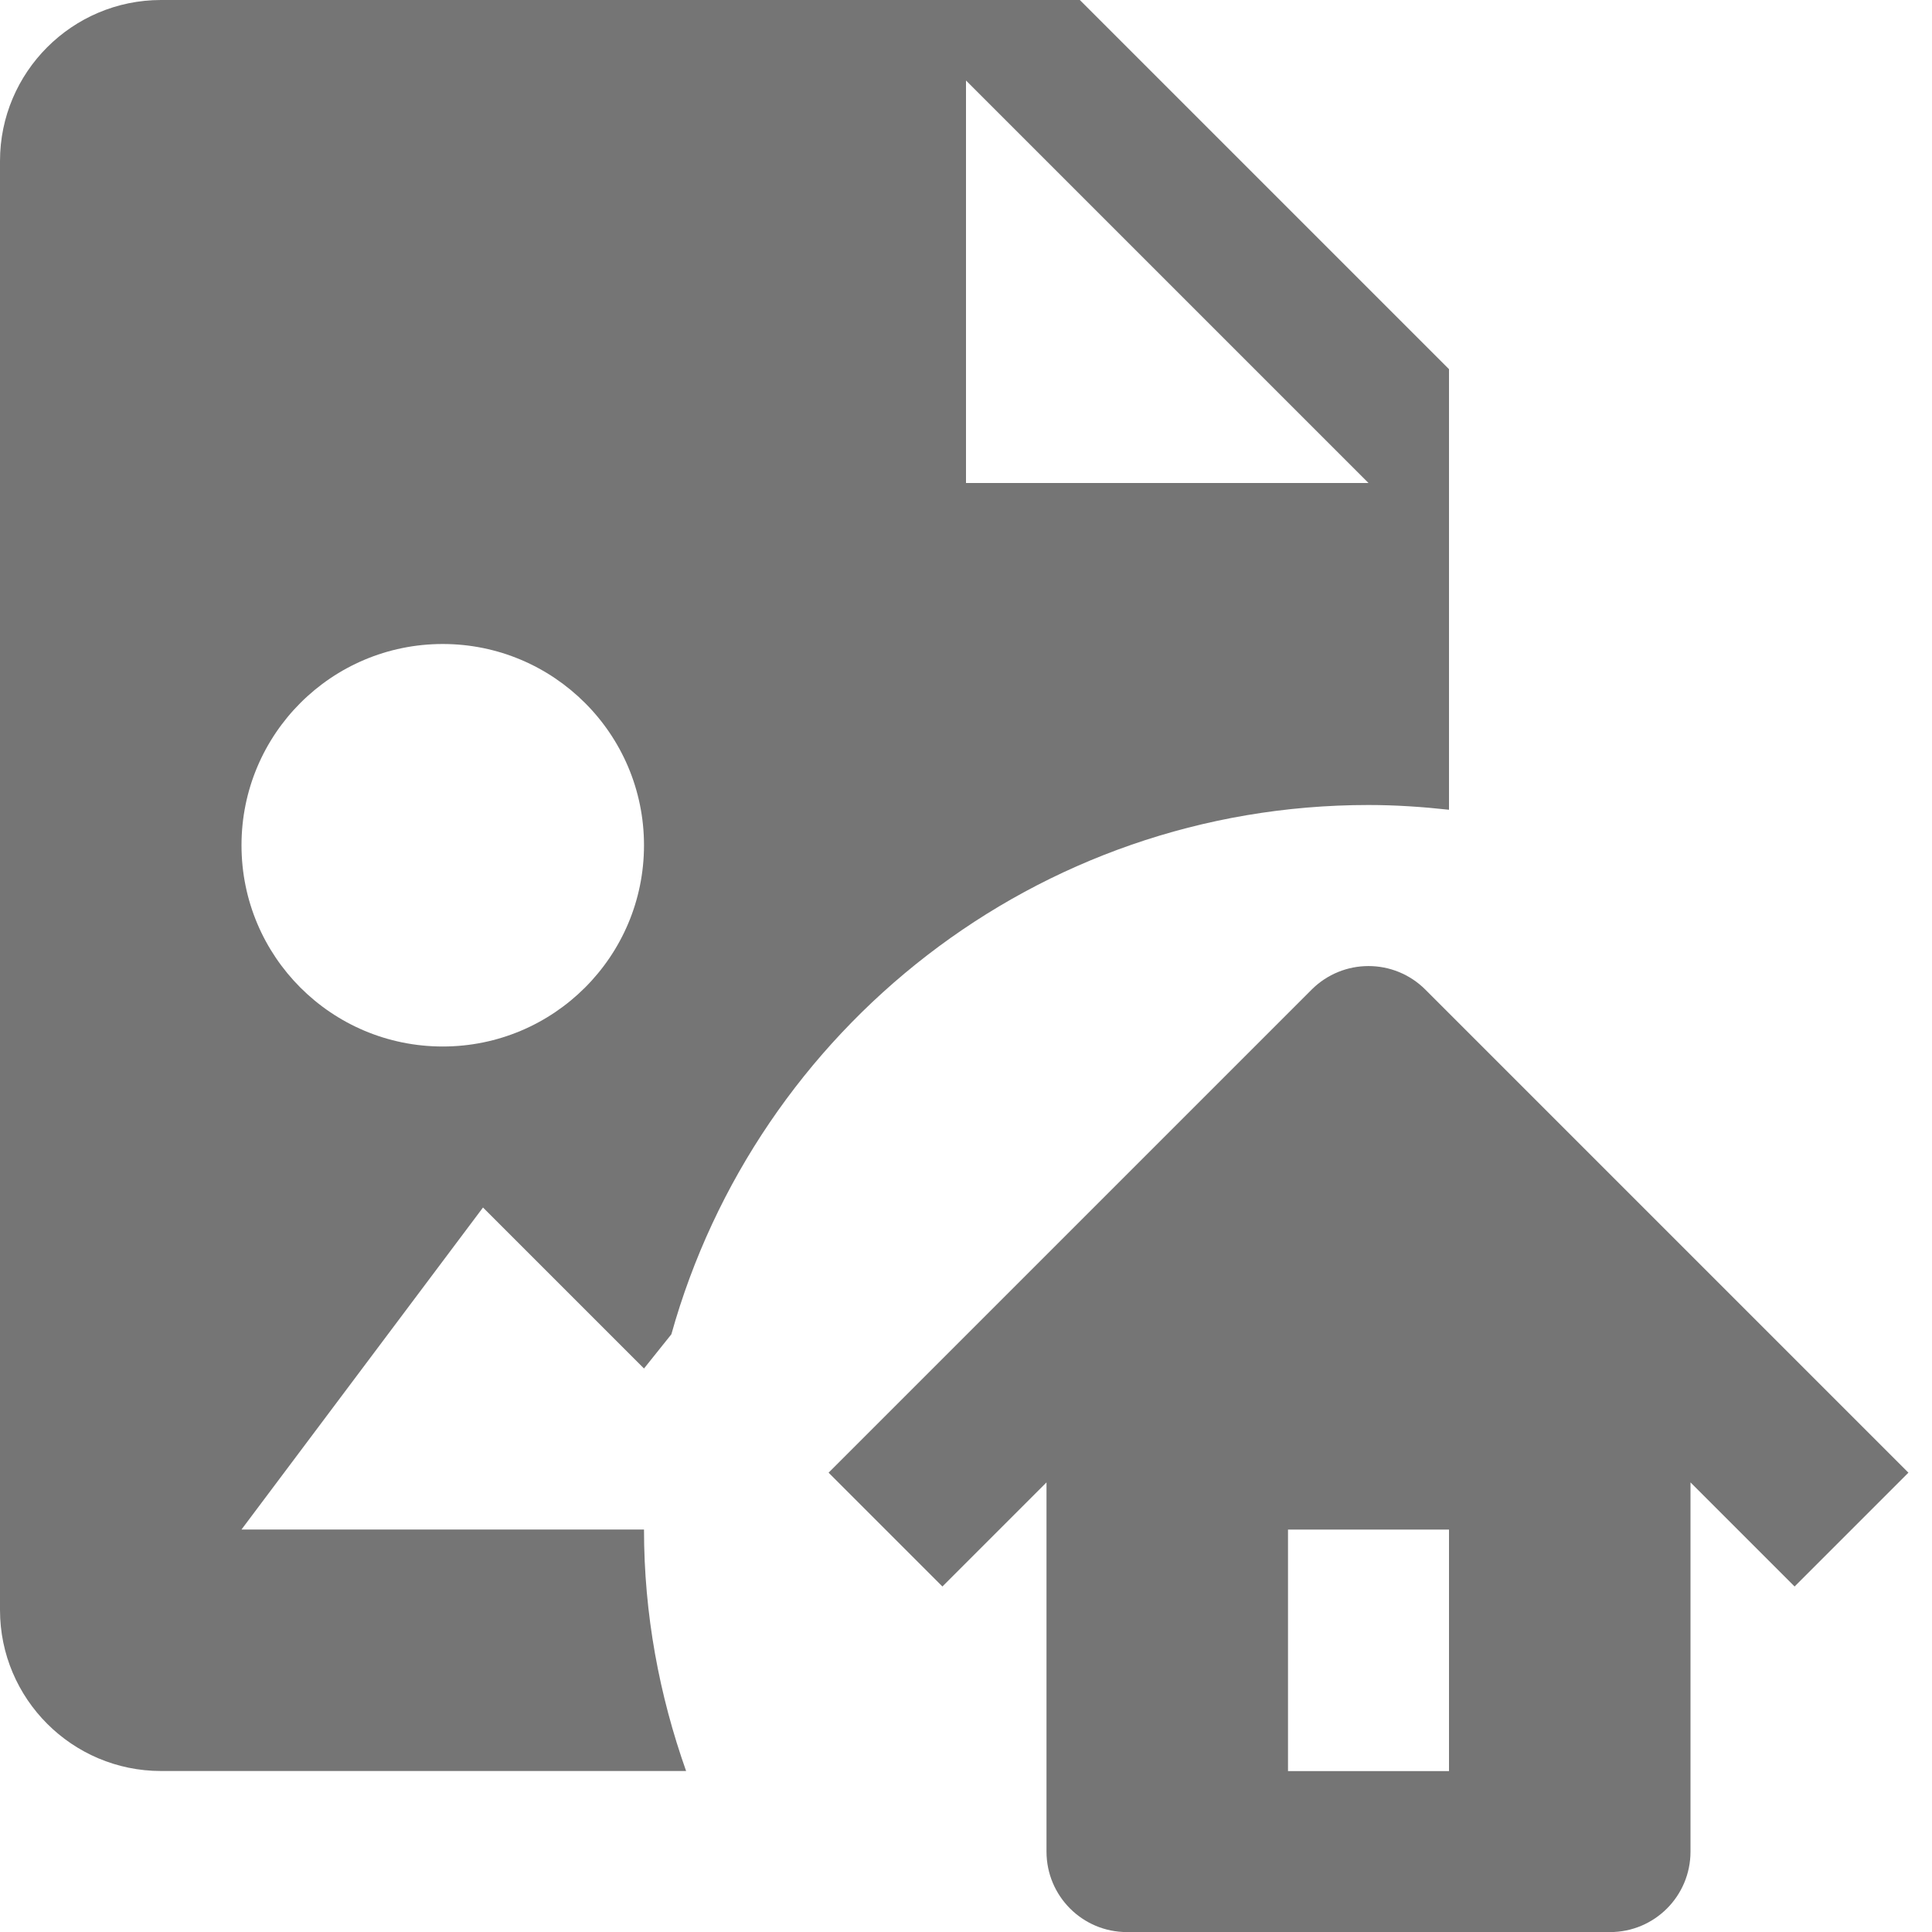 <?xml version="1.0" encoding="utf-8"?>
<!-- Generator: Adobe Illustrator 17.1.0, SVG Export Plug-In . SVG Version: 6.00 Build 0)  -->
<!DOCTYPE svg PUBLIC "-//W3C//DTD SVG 1.1//EN" "http://www.w3.org/Graphics/SVG/1.1/DTD/svg11.dtd">
<svg version="1.1" xmlns="http://www.w3.org/2000/svg" xmlns:xlink="http://www.w3.org/1999/xlink" x="0px" y="0px" width="24px"
	 height="24px" viewBox="0 0 24 24" enable-background="new 0 0 24 24" xml:space="preserve">
<g id="Frame_-_24px">
	<rect fill="none" width="24" height="24"/>
</g>
<g id="Filled_Icons">
	<g>
		<path fill="#757575" d="M3,19l3-4l2,2l0.34-0.425C9.399,12.784,12.871,10,17,10c0.338,0,0.671,0.023,1,0.059V4.586L13.414,0H2
			C0.897,0,0,0.898,0,2v18c0,1.103,0.897,2,2,2h6.523C8.19,21.06,8,20.054,8,19H3z M12,1l5,5h-5V1z M5.5,8C6.879,8,8,9.119,8,10.5
			C8,11.882,6.879,13,5.5,13C4.118,13,3,11.882,3,10.5C3,9.119,4.118,8,5.5,8z"/>
		<path fill="#757575" d="M17.707,12.294c-0.391-0.391-1.023-0.391-1.414,0l-6,6l1.414,1.414L13,18.415v4.586c0,0.553,0.447,1,1,1h6
			c0.553,0,1-0.447,1-1v-4.586l1.293,1.293l1.414-1.414L17.707,12.294z M18,22.001h-2v-3h2V22.001z"/>
	</g>
</g>
</svg>
